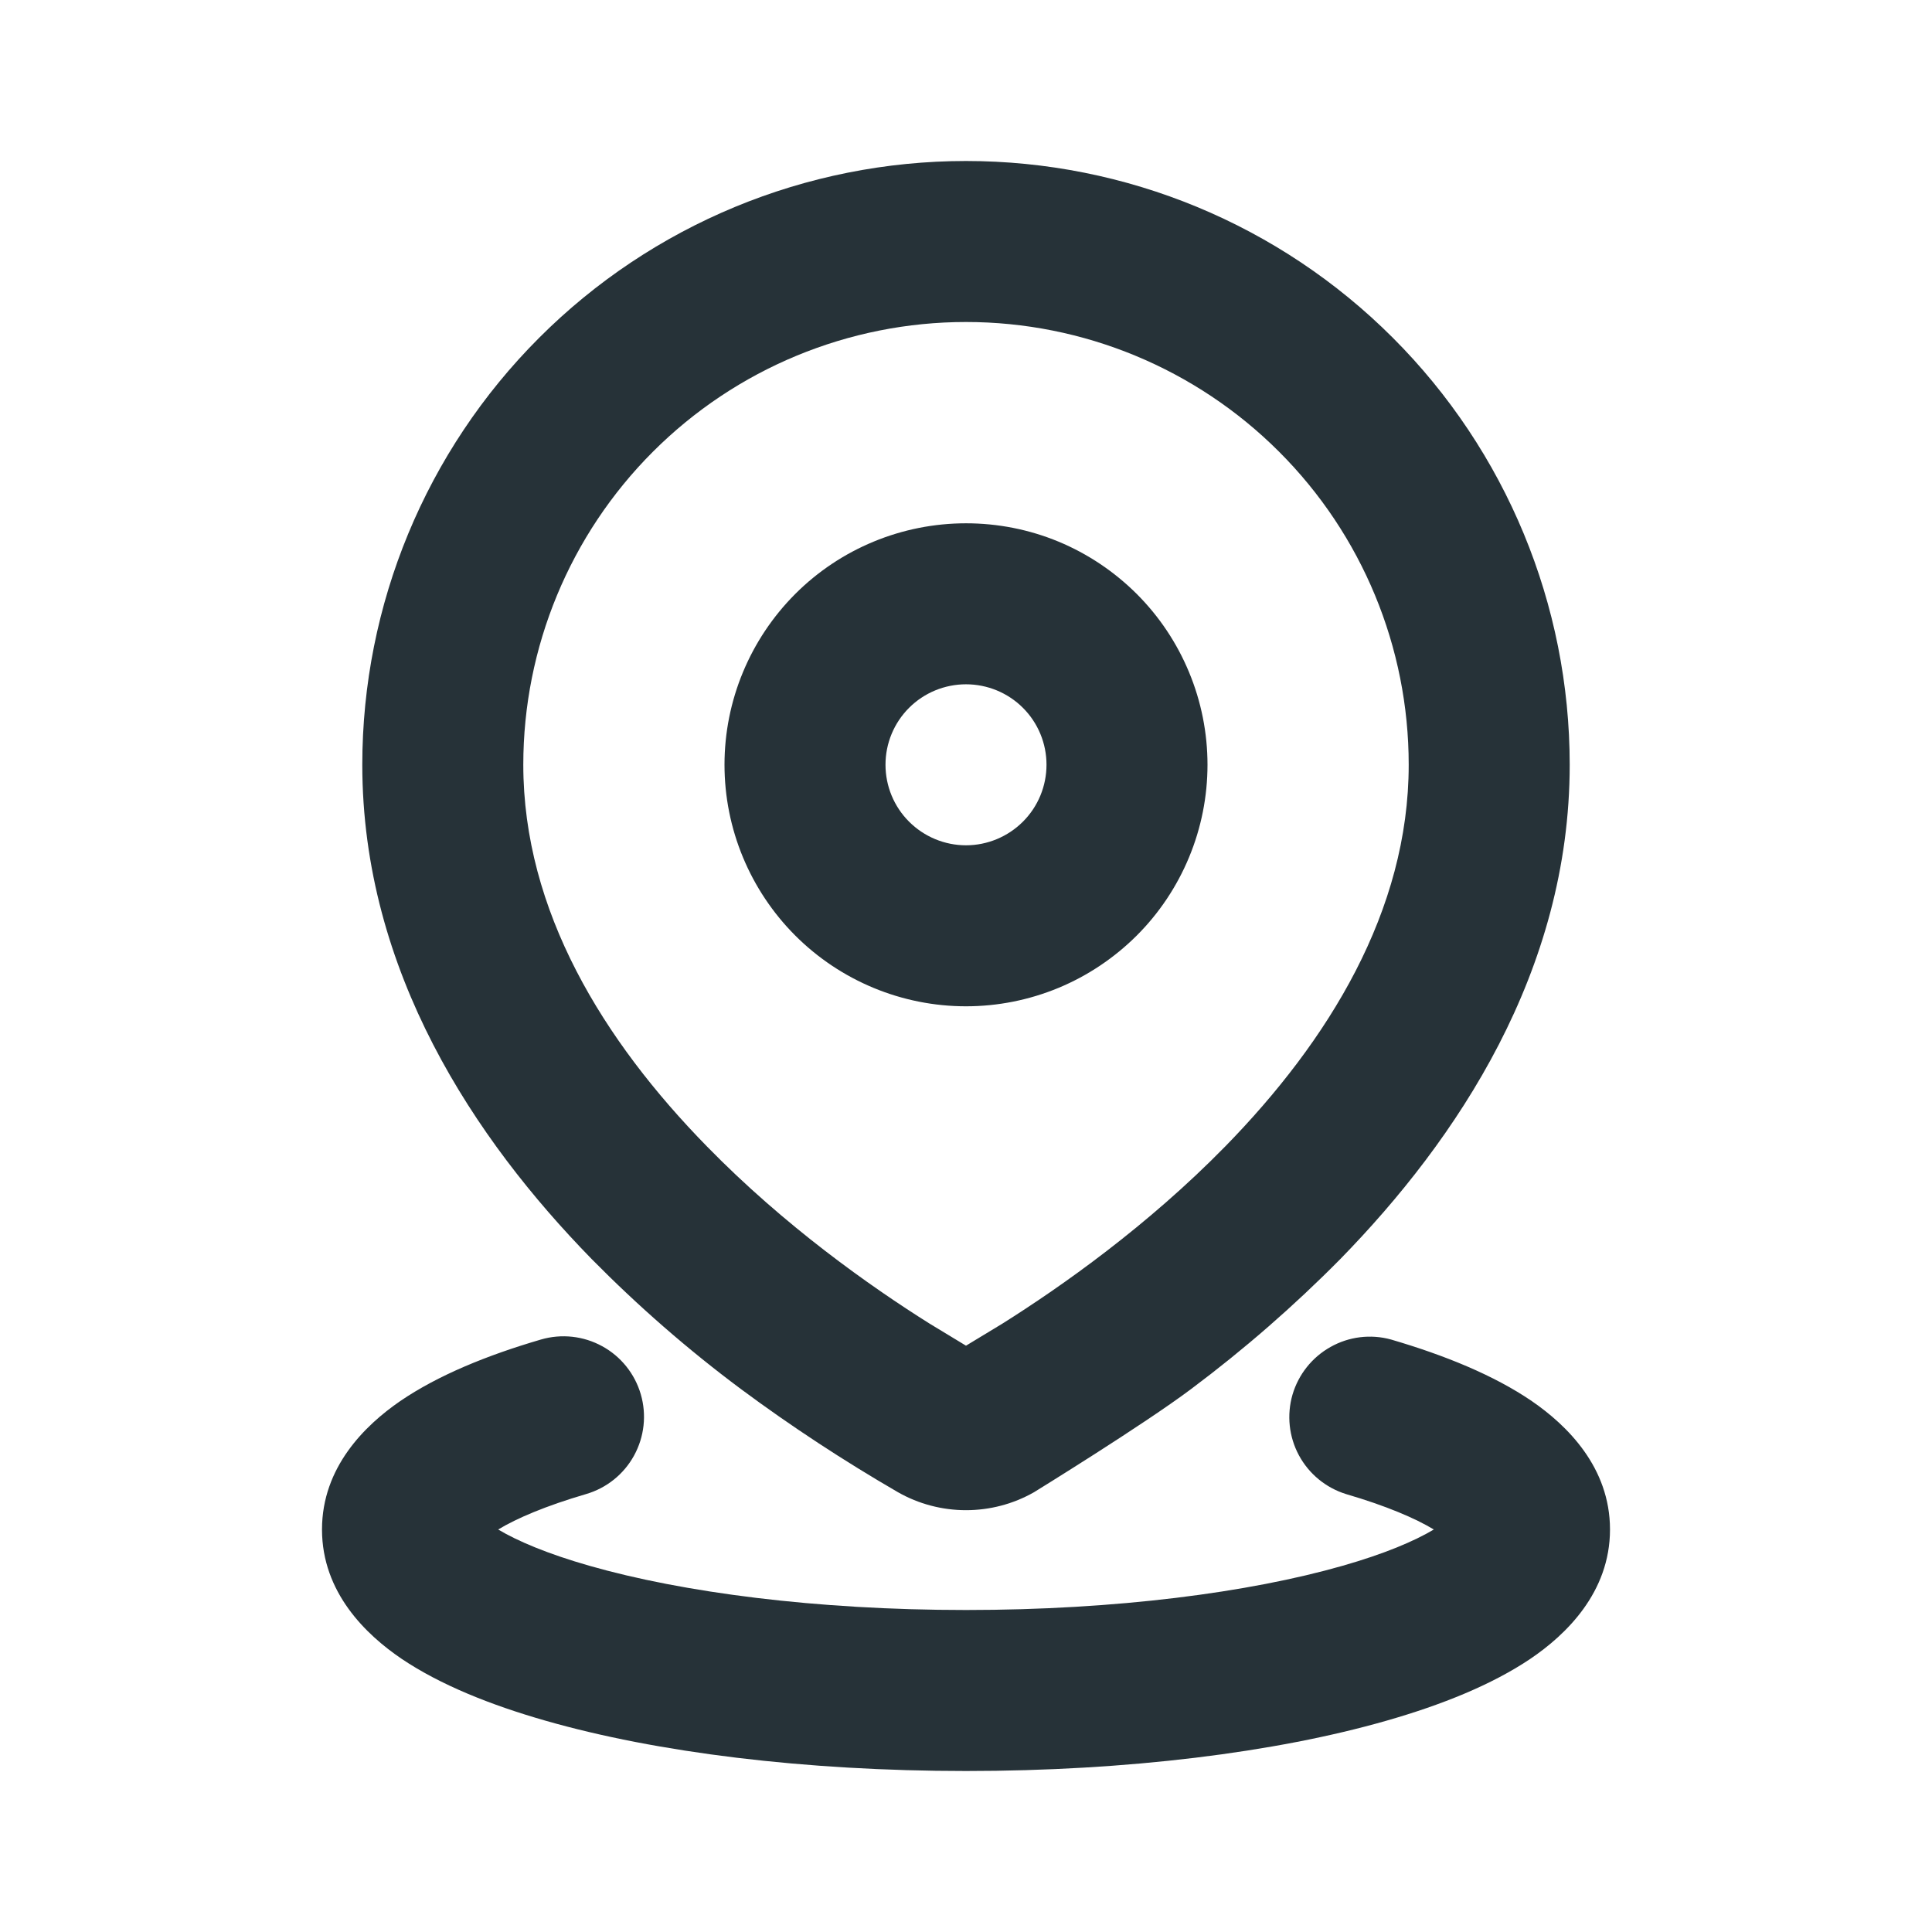 <svg width="21" height="21" viewBox="0 0 21 21" fill="none" xmlns="http://www.w3.org/2000/svg">
<g clip-path="url(#clip0_177_1814)">
<path d="M5.88 14.56C6.103 14.495 6.342 14.521 6.546 14.633C6.749 14.744 6.9 14.932 6.965 15.155C7.03 15.378 7.004 15.617 6.892 15.821C6.781 16.024 6.593 16.175 6.37 16.24C5.933 16.368 5.617 16.503 5.415 16.625C5.624 16.75 5.953 16.89 6.409 17.02C7.42 17.309 8.866 17.5 10.5 17.5C12.134 17.5 13.58 17.309 14.591 17.02C15.048 16.89 15.376 16.75 15.585 16.625C15.383 16.503 15.068 16.368 14.631 16.24C14.412 16.172 14.228 16.021 14.119 15.819C14.01 15.617 13.985 15.38 14.049 15.159C14.114 14.939 14.262 14.753 14.462 14.641C14.662 14.528 14.899 14.499 15.12 14.56C15.704 14.731 16.24 14.949 16.651 15.23C17.032 15.492 17.5 15.948 17.5 16.625C17.5 17.31 17.02 17.77 16.634 18.031C16.215 18.313 15.669 18.532 15.071 18.703C13.865 19.049 12.25 19.25 10.5 19.25C8.75 19.25 7.135 19.049 5.929 18.703C5.331 18.532 4.785 18.313 4.366 18.031C3.979 17.769 3.5 17.31 3.5 16.625C3.5 15.948 3.968 15.492 4.349 15.23C4.76 14.949 5.295 14.731 5.88 14.56ZM10.5 1.75C12.241 1.75 13.91 2.441 15.14 3.672C16.371 4.903 17.062 6.572 17.062 8.312C17.062 10.559 15.838 12.386 14.569 13.685C14.064 14.196 13.522 14.668 12.947 15.098C12.428 15.488 11.239 16.22 11.239 16.22C11.014 16.348 10.759 16.415 10.5 16.415C10.241 16.415 9.986 16.348 9.761 16.22C9.171 15.878 8.6 15.504 8.053 15.098C7.477 14.669 6.935 14.196 6.431 13.685C5.162 12.386 3.938 10.559 3.938 8.312C3.938 6.572 4.629 4.903 5.86 3.672C7.09 2.441 8.76 1.75 10.5 1.75ZM10.5 3.5C9.224 3.5 8 4.007 7.097 4.91C6.195 5.812 5.688 7.036 5.688 8.312C5.688 9.902 6.559 11.312 7.683 12.46C8.528 13.325 9.459 13.982 10.104 14.387L10.5 14.627L10.896 14.387C11.54 13.982 12.472 13.325 13.318 12.461C14.441 11.312 15.312 9.902 15.312 8.312C15.312 7.036 14.806 5.812 13.903 4.91C13 4.007 11.776 3.5 10.5 3.5ZM10.5 5.688C10.845 5.688 11.186 5.755 11.505 5.887C11.823 6.019 12.112 6.213 12.356 6.456C12.6 6.7 12.793 6.989 12.925 7.308C13.057 7.626 13.125 7.968 13.125 8.312C13.125 8.657 13.057 8.999 12.925 9.317C12.793 9.636 12.6 9.925 12.356 10.169C12.112 10.412 11.823 10.606 11.505 10.738C11.186 10.87 10.845 10.938 10.5 10.938C9.804 10.938 9.136 10.661 8.644 10.169C8.152 9.676 7.875 9.009 7.875 8.312C7.875 7.616 8.152 6.949 8.644 6.456C9.136 5.964 9.804 5.688 10.5 5.688ZM10.5 7.438C10.268 7.438 10.045 7.53 9.881 7.694C9.717 7.858 9.625 8.08 9.625 8.312C9.625 8.545 9.717 8.767 9.881 8.931C10.045 9.095 10.268 9.188 10.5 9.188C10.732 9.188 10.955 9.095 11.119 8.931C11.283 8.767 11.375 8.545 11.375 8.312C11.375 8.08 11.283 7.858 11.119 7.694C10.955 7.53 10.732 7.438 10.5 7.438Z" fill="#263238"/>
</g>
<defs>
<clipPath id="clip0_177_1814">
<rect width="21" height="21" fill="white"/>
</clipPath>
</defs>
</svg>
